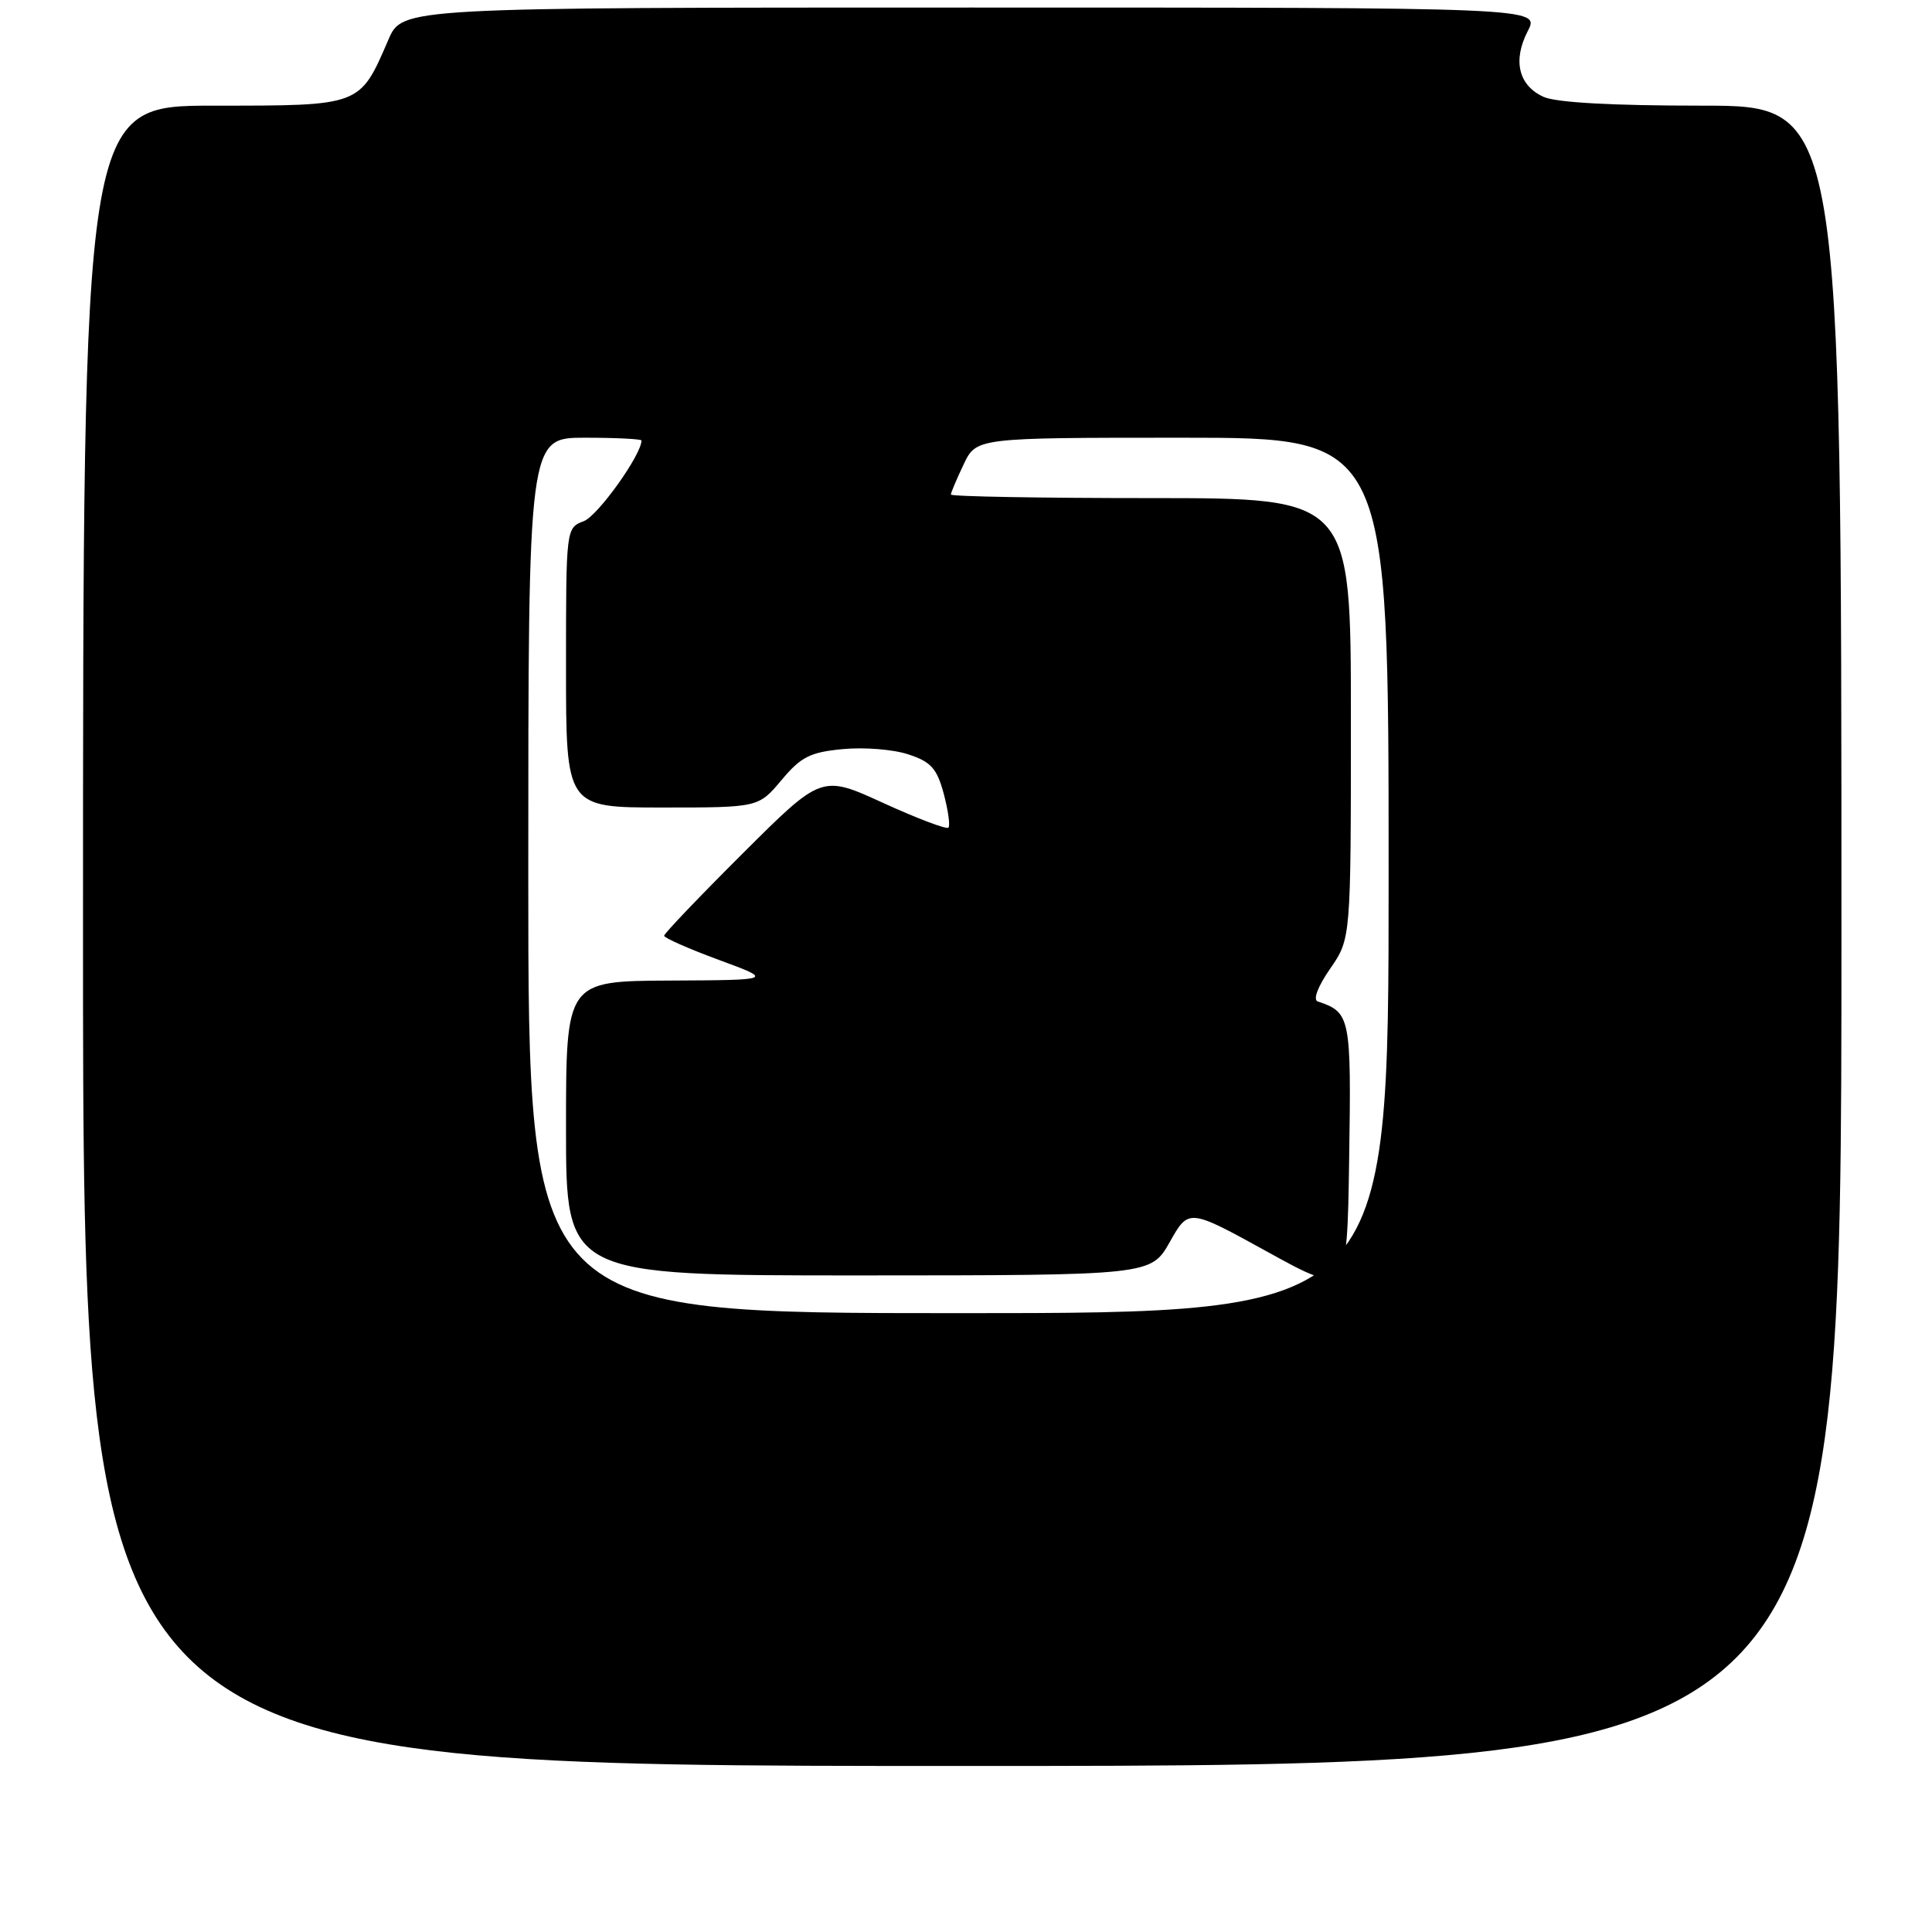 <?xml version="1.0" encoding="UTF-8" standalone="no"?>
<!DOCTYPE svg PUBLIC "-//W3C//DTD SVG 1.1//EN" "http://www.w3.org/Graphics/SVG/1.1/DTD/svg11.dtd" >
<svg xmlns="http://www.w3.org/2000/svg" xmlns:xlink="http://www.w3.org/1999/xlink" version="1.1" viewBox="0 0 256 256">
 <g >
 <path fill="currentColor"
d=" M 244.00 124.00 C 244.00 14.00 244.00 14.00 225.55 14.00 C 213.57 14.00 206.19 13.59 204.52 12.83 C 201.21 11.32 200.42 8.02 202.44 4.11 C 204.05 1.00 204.05 1.00 128.68 1.00 C 53.30 1.00 53.30 1.00 51.47 5.25 C 47.64 14.10 47.91 14.00 28.33 14.00 C 11.00 14.00 11.00 14.00 11.00 124.00 C 11.00 234.00 11.00 234.00 127.50 234.00 C 244.00 234.00 244.00 234.00 244.00 124.00 Z  M 70.00 116.00 C 70.00 58.00 70.00 58.00 77.50 58.00 C 81.62 58.00 85.00 58.17 85.00 58.37 C 85.00 60.26 79.22 68.34 77.37 69.05 C 75.00 69.95 75.00 69.95 75.00 88.48 C 75.00 107.00 75.00 107.00 87.75 107.00 C 100.50 107.00 100.50 107.00 103.55 103.37 C 106.14 100.28 107.34 99.67 111.68 99.26 C 114.48 98.99 118.39 99.30 120.36 99.96 C 123.36 100.94 124.14 101.81 125.05 105.17 C 125.64 107.39 125.92 109.41 125.67 109.67 C 125.41 109.92 121.53 108.45 117.04 106.40 C 108.87 102.66 108.87 102.66 98.44 113.06 C 92.70 118.78 88.00 123.70 88.00 123.99 C 88.00 124.28 91.26 125.72 95.25 127.19 C 102.50 129.86 102.50 129.86 88.75 129.93 C 75.00 130.00 75.00 130.00 75.00 149.50 C 75.00 169.00 75.00 169.00 113.75 169.00 C 152.50 168.99 152.50 168.99 155.01 164.56 C 157.51 160.12 157.51 160.12 168.01 165.91 C 178.50 171.70 178.50 171.70 178.77 153.60 C 179.06 134.71 178.95 134.15 174.61 132.70 C 173.95 132.48 174.61 130.73 176.25 128.36 C 179.00 124.39 179.00 124.39 179.00 95.20 C 179.00 66.00 179.00 66.00 152.50 66.00 C 137.93 66.00 126.00 65.79 126.00 65.53 C 126.00 65.28 126.76 63.48 127.69 61.53 C 129.37 58.00 129.37 58.00 156.69 58.00 C 184.00 58.00 184.00 58.00 184.00 116.00 C 184.00 174.00 184.00 174.00 127.00 174.00 C 70.00 174.00 70.00 174.00 70.00 116.00 Z "/>
</g>
</svg>